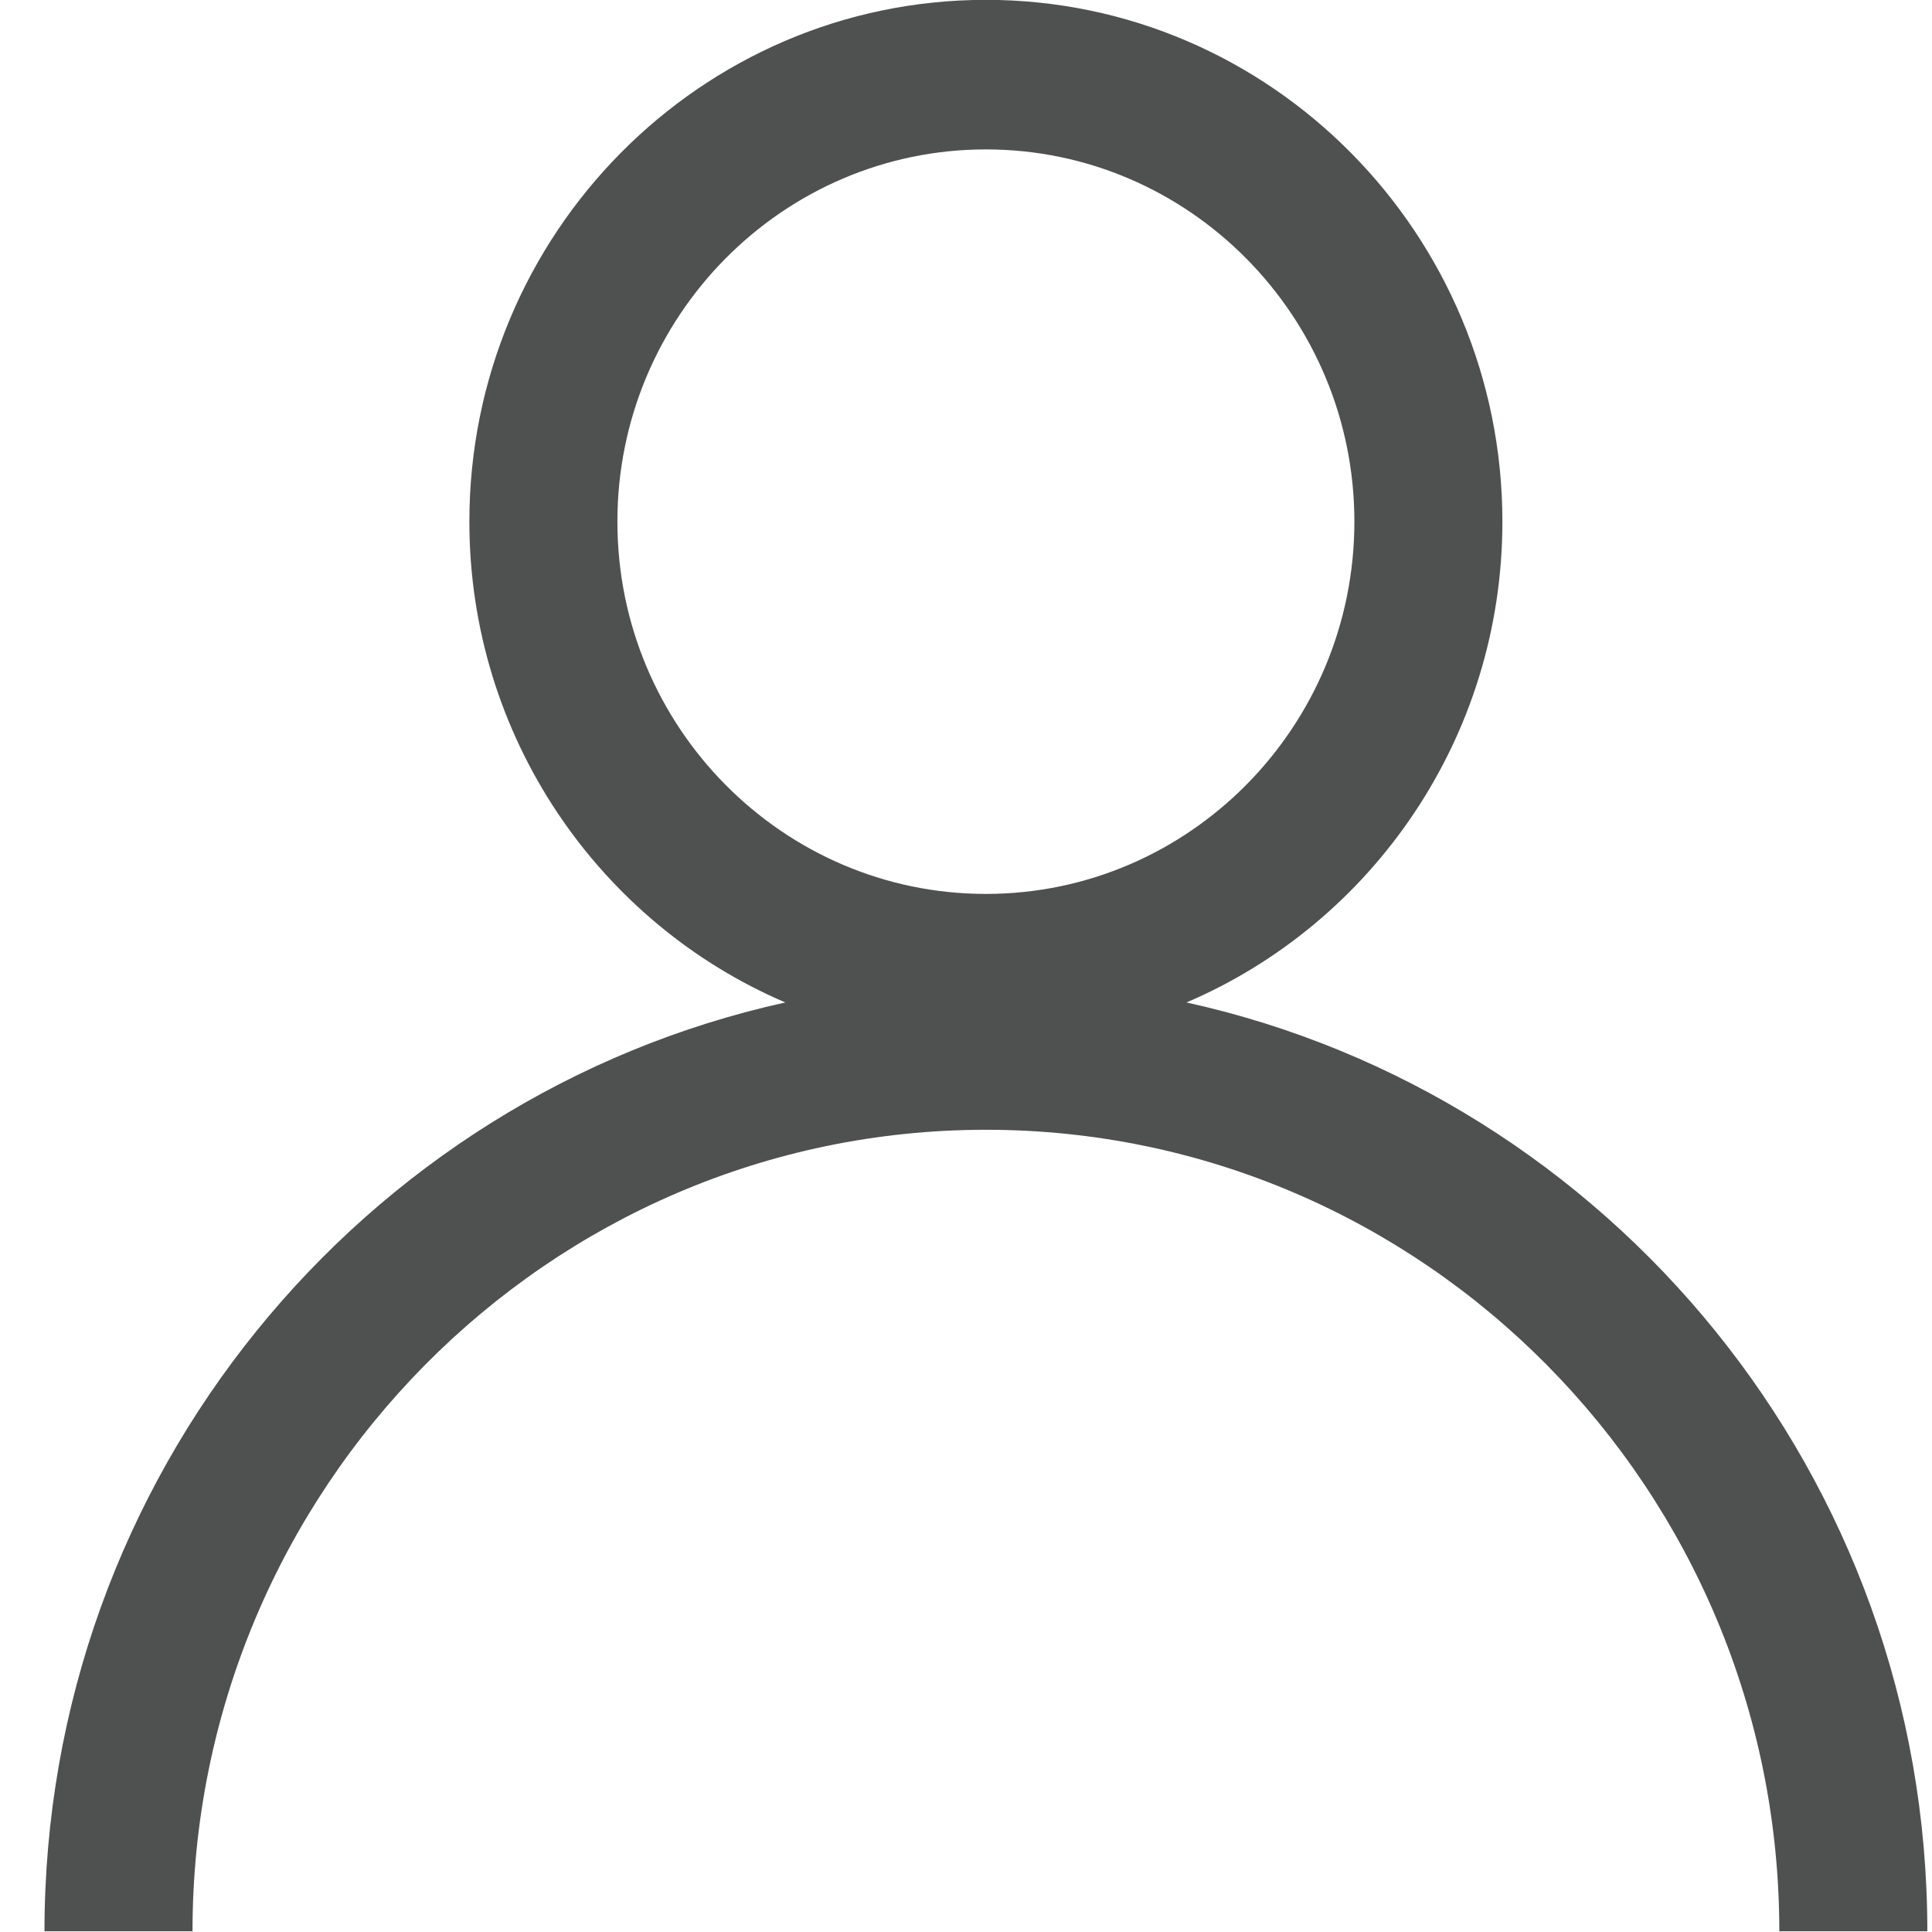 <svg xmlns="http://www.w3.org/2000/svg" width="39" height="39">
    <defs>
        <filter id="sla2ved8ba">
            <feFlood flood-color="#4f5050" flood-opacity="1" result="floodOut"/>
            <feComposite in="floodOut" in2="SourceGraphic" operator="atop" result="compOut"/>
            <feBlend in="compOut" in2="SourceGraphic"/>
        </filter>
    </defs>
    <g filter="url(#sla2ved8ba)">
        <path fill="#4f5050" fill-rule="evenodd" d="M38.906 38.985h-2.988c0-8.921-7.185-16.179-16.016-16.179S3.886 30.064 3.886 38.985H.898c0-9.181 6.416-16.868 14.955-18.749-3.744-1.6-6.378-5.348-6.378-9.706 0-5.808 4.677-10.533 10.427-10.533 5.749 0 10.426 4.725 10.426 10.533 0 4.358-2.633 8.106-6.377 9.706 8.538 1.881 14.955 9.568 14.955 18.749zM27.34 10.53c0-4.143-3.337-7.514-7.438-7.514-4.102 0-7.439 3.371-7.439 7.514 0 4.144 3.337 7.515 7.439 7.515 4.101 0 7.438-3.371 7.438-7.515z"/>
    </g>
</svg>
